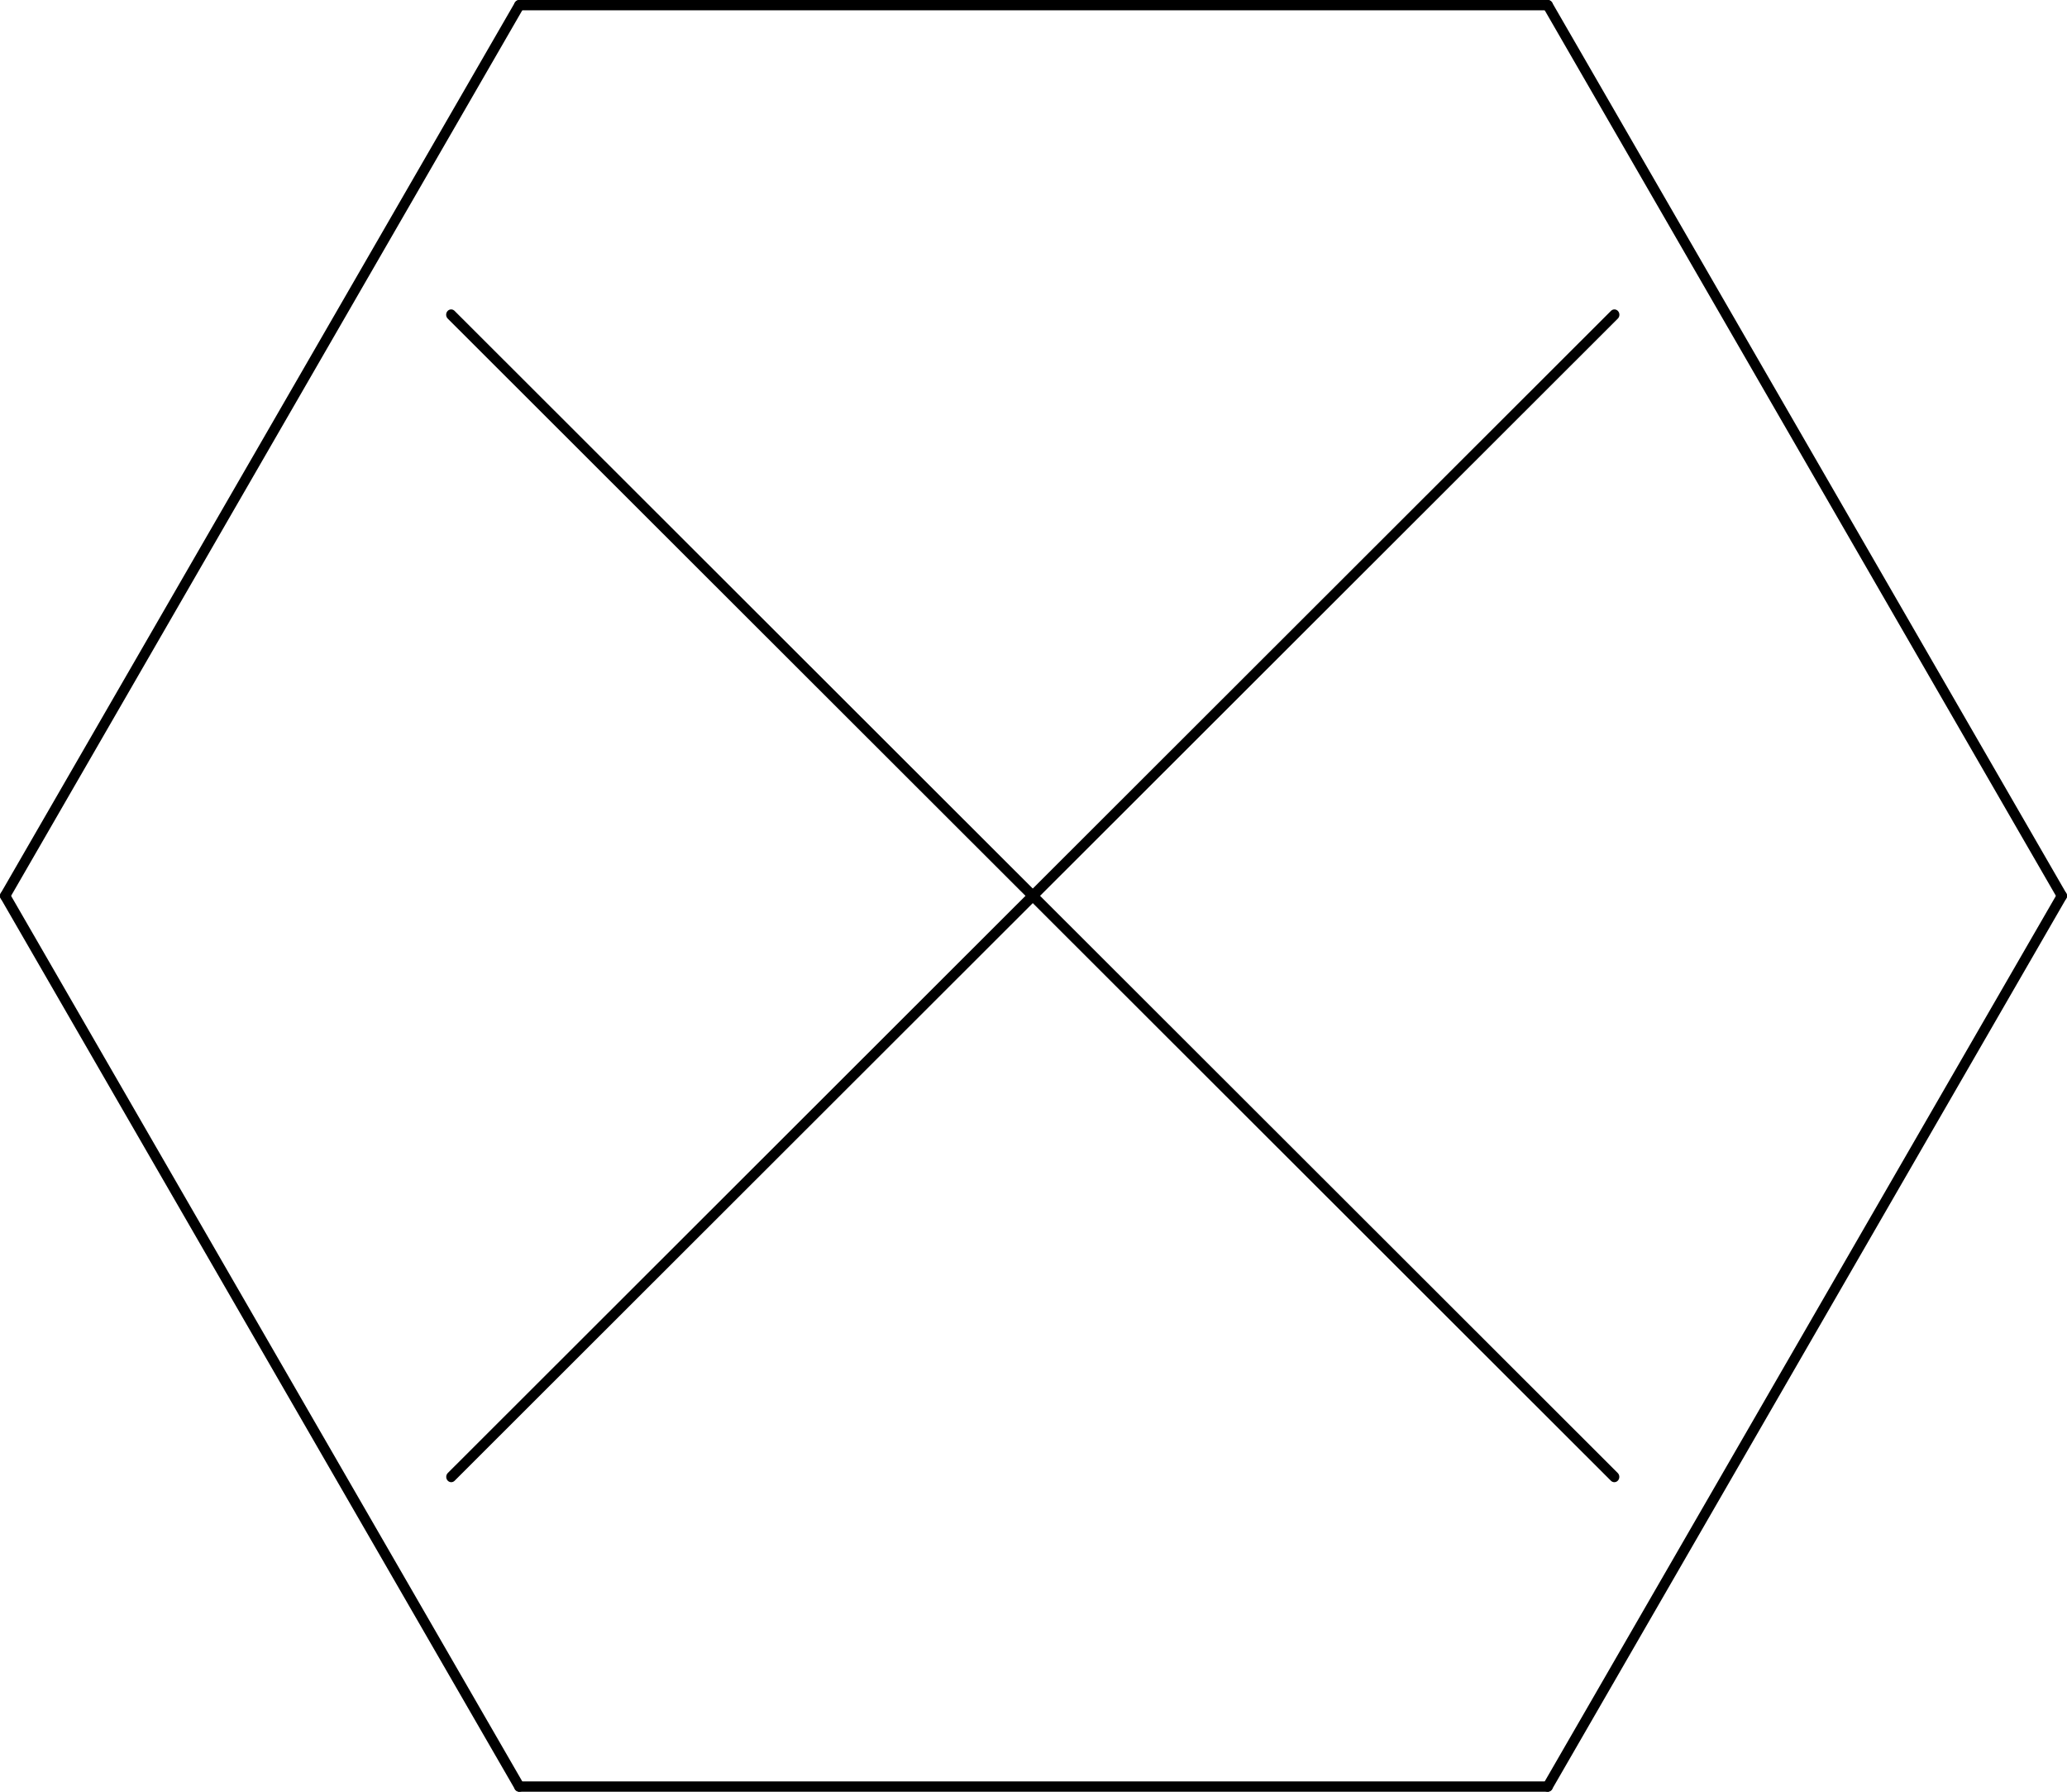 <?xml version="1.0" encoding="UTF-8"?>
<svg width="80.4mm" height="69.682mm" version="1.1" viewBox="0 0 80.4 69.682" xmlns="http://www.w3.org/2000/svg" xmlns:cc="http://creativecommons.org/ns#" xmlns:dc="http://purl.org/dc/elements/1.1/" xmlns:rdf="http://www.w3.org/1999/02/22-rdf-syntax-ns#">
 <g transform="translate(-1.1,-1.1)" stroke="#000" stroke-linecap="round">
  <g transform="matrix(5,0,0,5,-1.2,-1.2)" stroke-width=".08">
   <line x1="4.5" x2="12.5" y1=".5" y2=".5"/>
   <line x1="4.5" x2=".5" y1=".5" y2="7.428"/>
   <line x1="12.5" x2="16.5" y1=".5" y2="7.428"/>
   <line x1=".5" x2="4.5" y1="7.428" y2="14.356"/>
   <line x1="4.5" x2="12.5" y1="14.356" y2="14.356"/>
   <line x1="16.5" x2="12.5" y1="7.428" y2="14.356"/>
  </g>
  <g transform="matrix(1.089 0 0 1.16 -47.313 5.063)" fill="none" stroke-linejoin="round" stroke-width=".356">
   <path d="m60.57 7.135 41.547 38.962"/>
   <path d="m102.12 7.135-41.547 38.962"/>
  </g>
 </g>
</svg>
